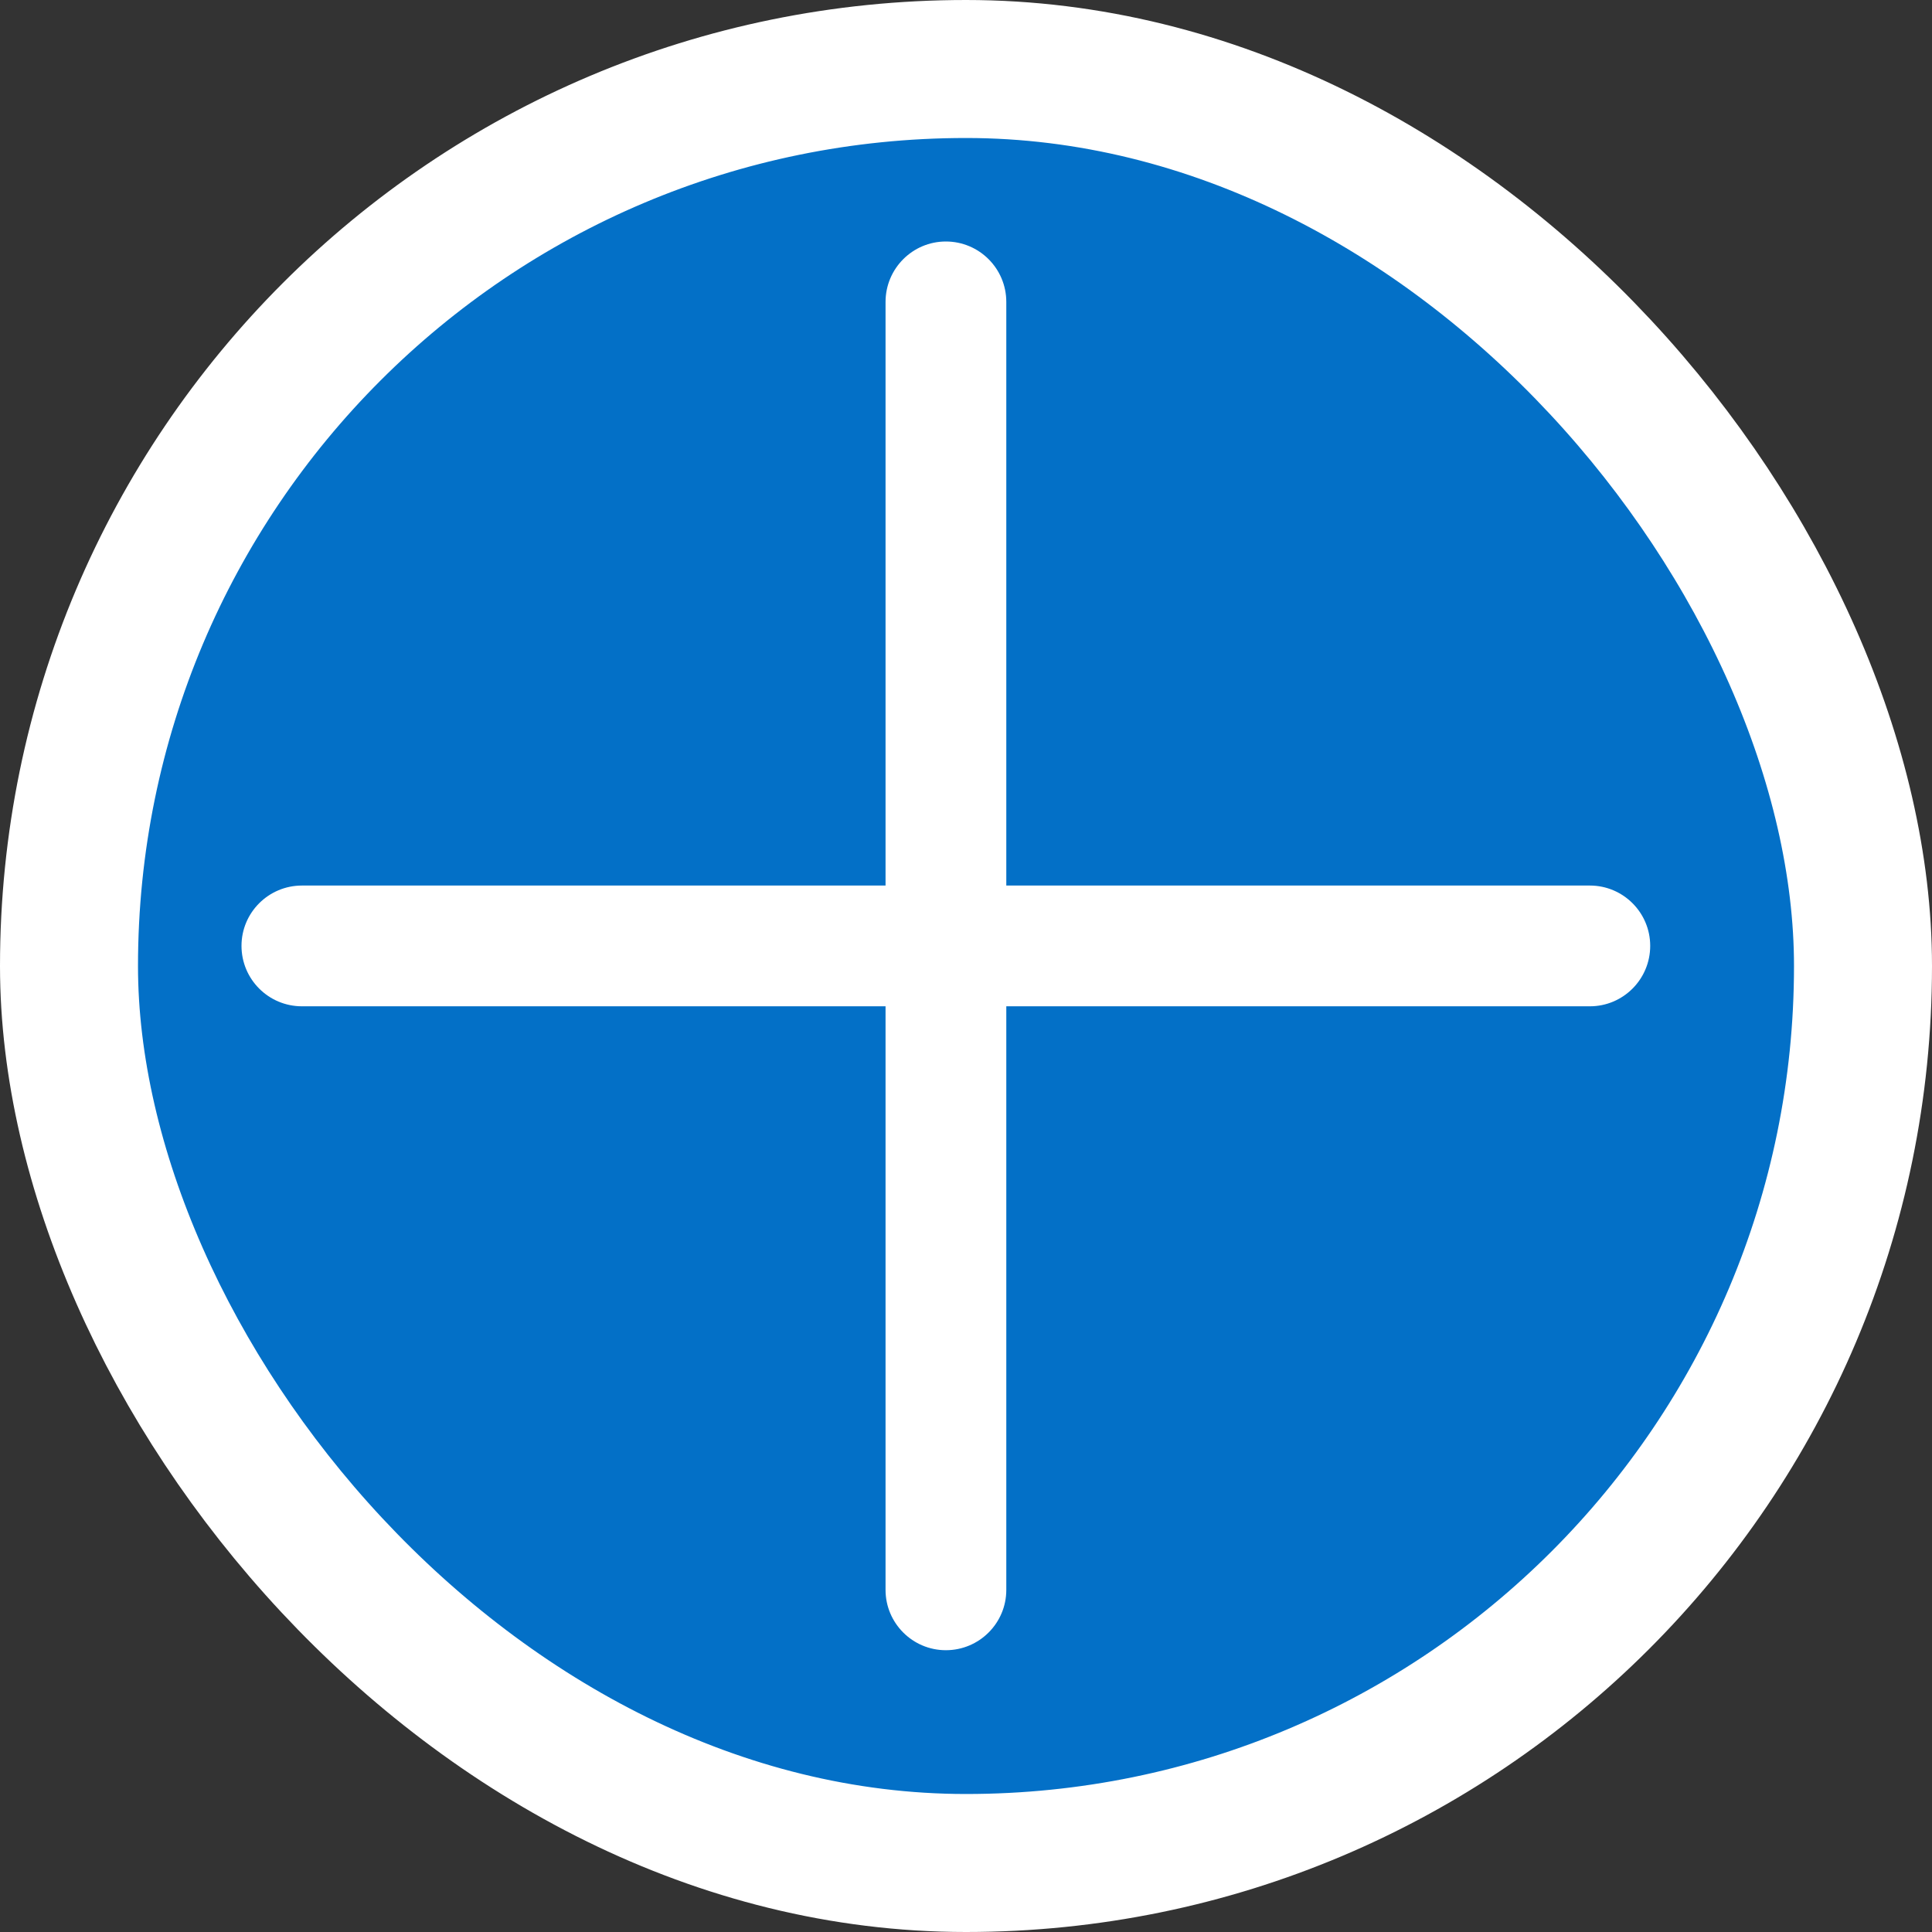<svg width="14" height="14" viewBox="0 0 14 14" fill="none" xmlns="http://www.w3.org/2000/svg">
<rect x="0" y="0" width="14" height="14" fill="#333333" stroke="none"/>
<rect x="0.5" y="0.5" width="13" height="13" rx="6.5" fill="#0370C7"/>
<rect x="0.5" y="0.5" width="13" height="13" rx="6.5" stroke="white"/>
<path d="M11.521 6.417H7.292V2.188C7.292 1.946 7.096 1.75 6.854 1.75C6.613 1.75 6.417 1.946 6.417 2.188V6.417H2.188C1.946 6.417 1.75 6.613 1.75 6.854C1.75 7.096 1.946 7.292 2.188 7.292H6.417V11.521C6.417 11.762 6.613 11.958 6.854 11.958C7.096 11.958 7.292 11.762 7.292 11.521V7.292H11.521C11.762 7.292 11.958 7.096 11.958 6.854C11.958 6.613 11.762 6.417 11.521 6.417Z" fill="white"/>
</svg>
